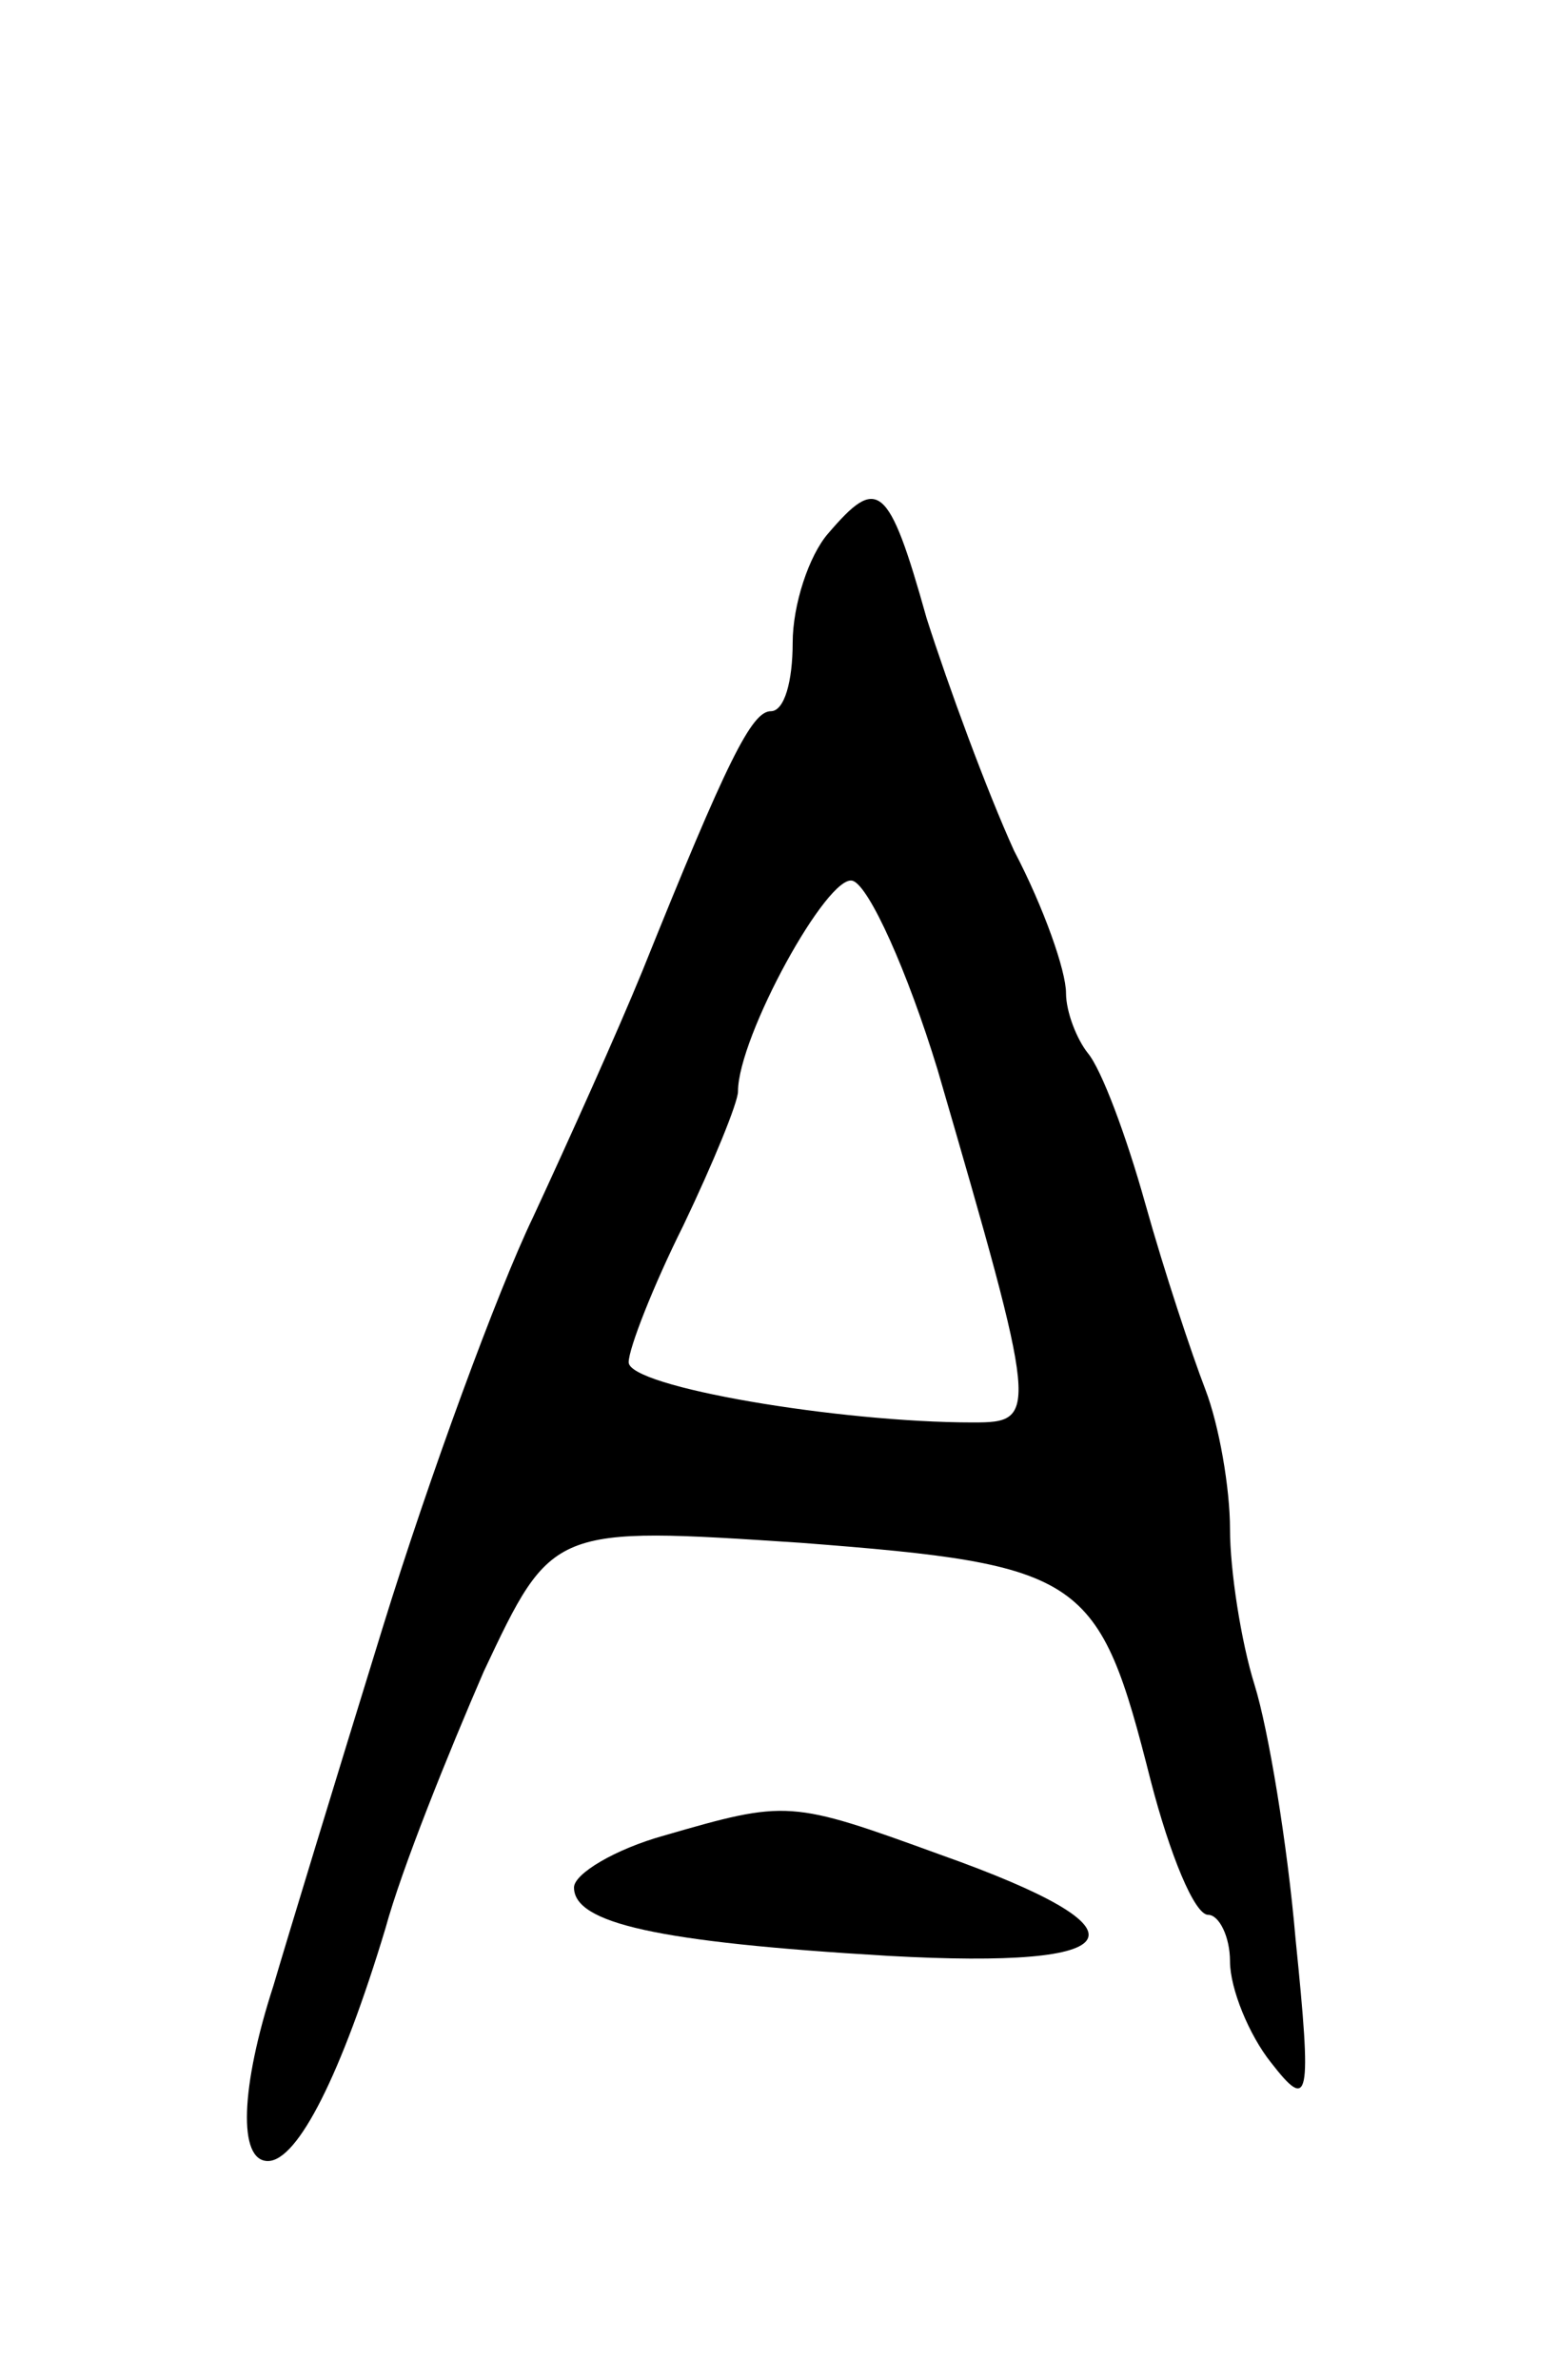 <svg version="1.0" xmlns="http://www.w3.org/2000/svg"
 width="57pt" height="87pt" viewBox="0 0 57 87"
 preserveAspectRatio="xMidYMid meet">
<g transform="translate(0,87) scale(0.1,-0.1)"
fill="#000000" stroke="none">
<path d="M303 675 c-7 -8 -13 -26 -13 -40 0 -14 -3 -25 -8 -25 -7 0 -16 -18
-47 -95 -9 -22 -27 -62 -40 -90 -13 -27 -38 -95 -55 -150 -17 -55 -35 -114
-40 -131 -12 -37 -13 -64 -2 -64 11 0 27 32 43 85 6 22 23 64 36 94 25 53 25
53 116 47 104 -8 109 -12 128 -87 7 -27 16 -49 21 -49 4 0 8 -8 8 -17 0 -10 7
-27 15 -37 14 -18 15 -14 9 45 -3 35 -10 77 -15 93 -5 16 -9 42 -9 57 0 15 -4
38 -9 51 -5 13 -15 43 -22 68 -7 25 -16 49 -21 55 -4 5 -8 15 -8 22 0 8 -8 31
-19 52 -10 22 -24 60 -32 85 -14 50 -18 52 -36 31z m40 -196 c37 -127 37 -129
13 -129 -49 0 -126 13 -126 22 0 5 9 28 20 50 11 23 20 45 20 49 0 20 33 80
42 77 6 -2 20 -33 31 -69z"/>
<path d="M243 199 c-18 -5 -33 -14 -33 -19 0 -13 30 -20 115 -25 90 -5 98 9
19 37 -55 20 -56 20 -101 7z"/>
</g>
</svg>
